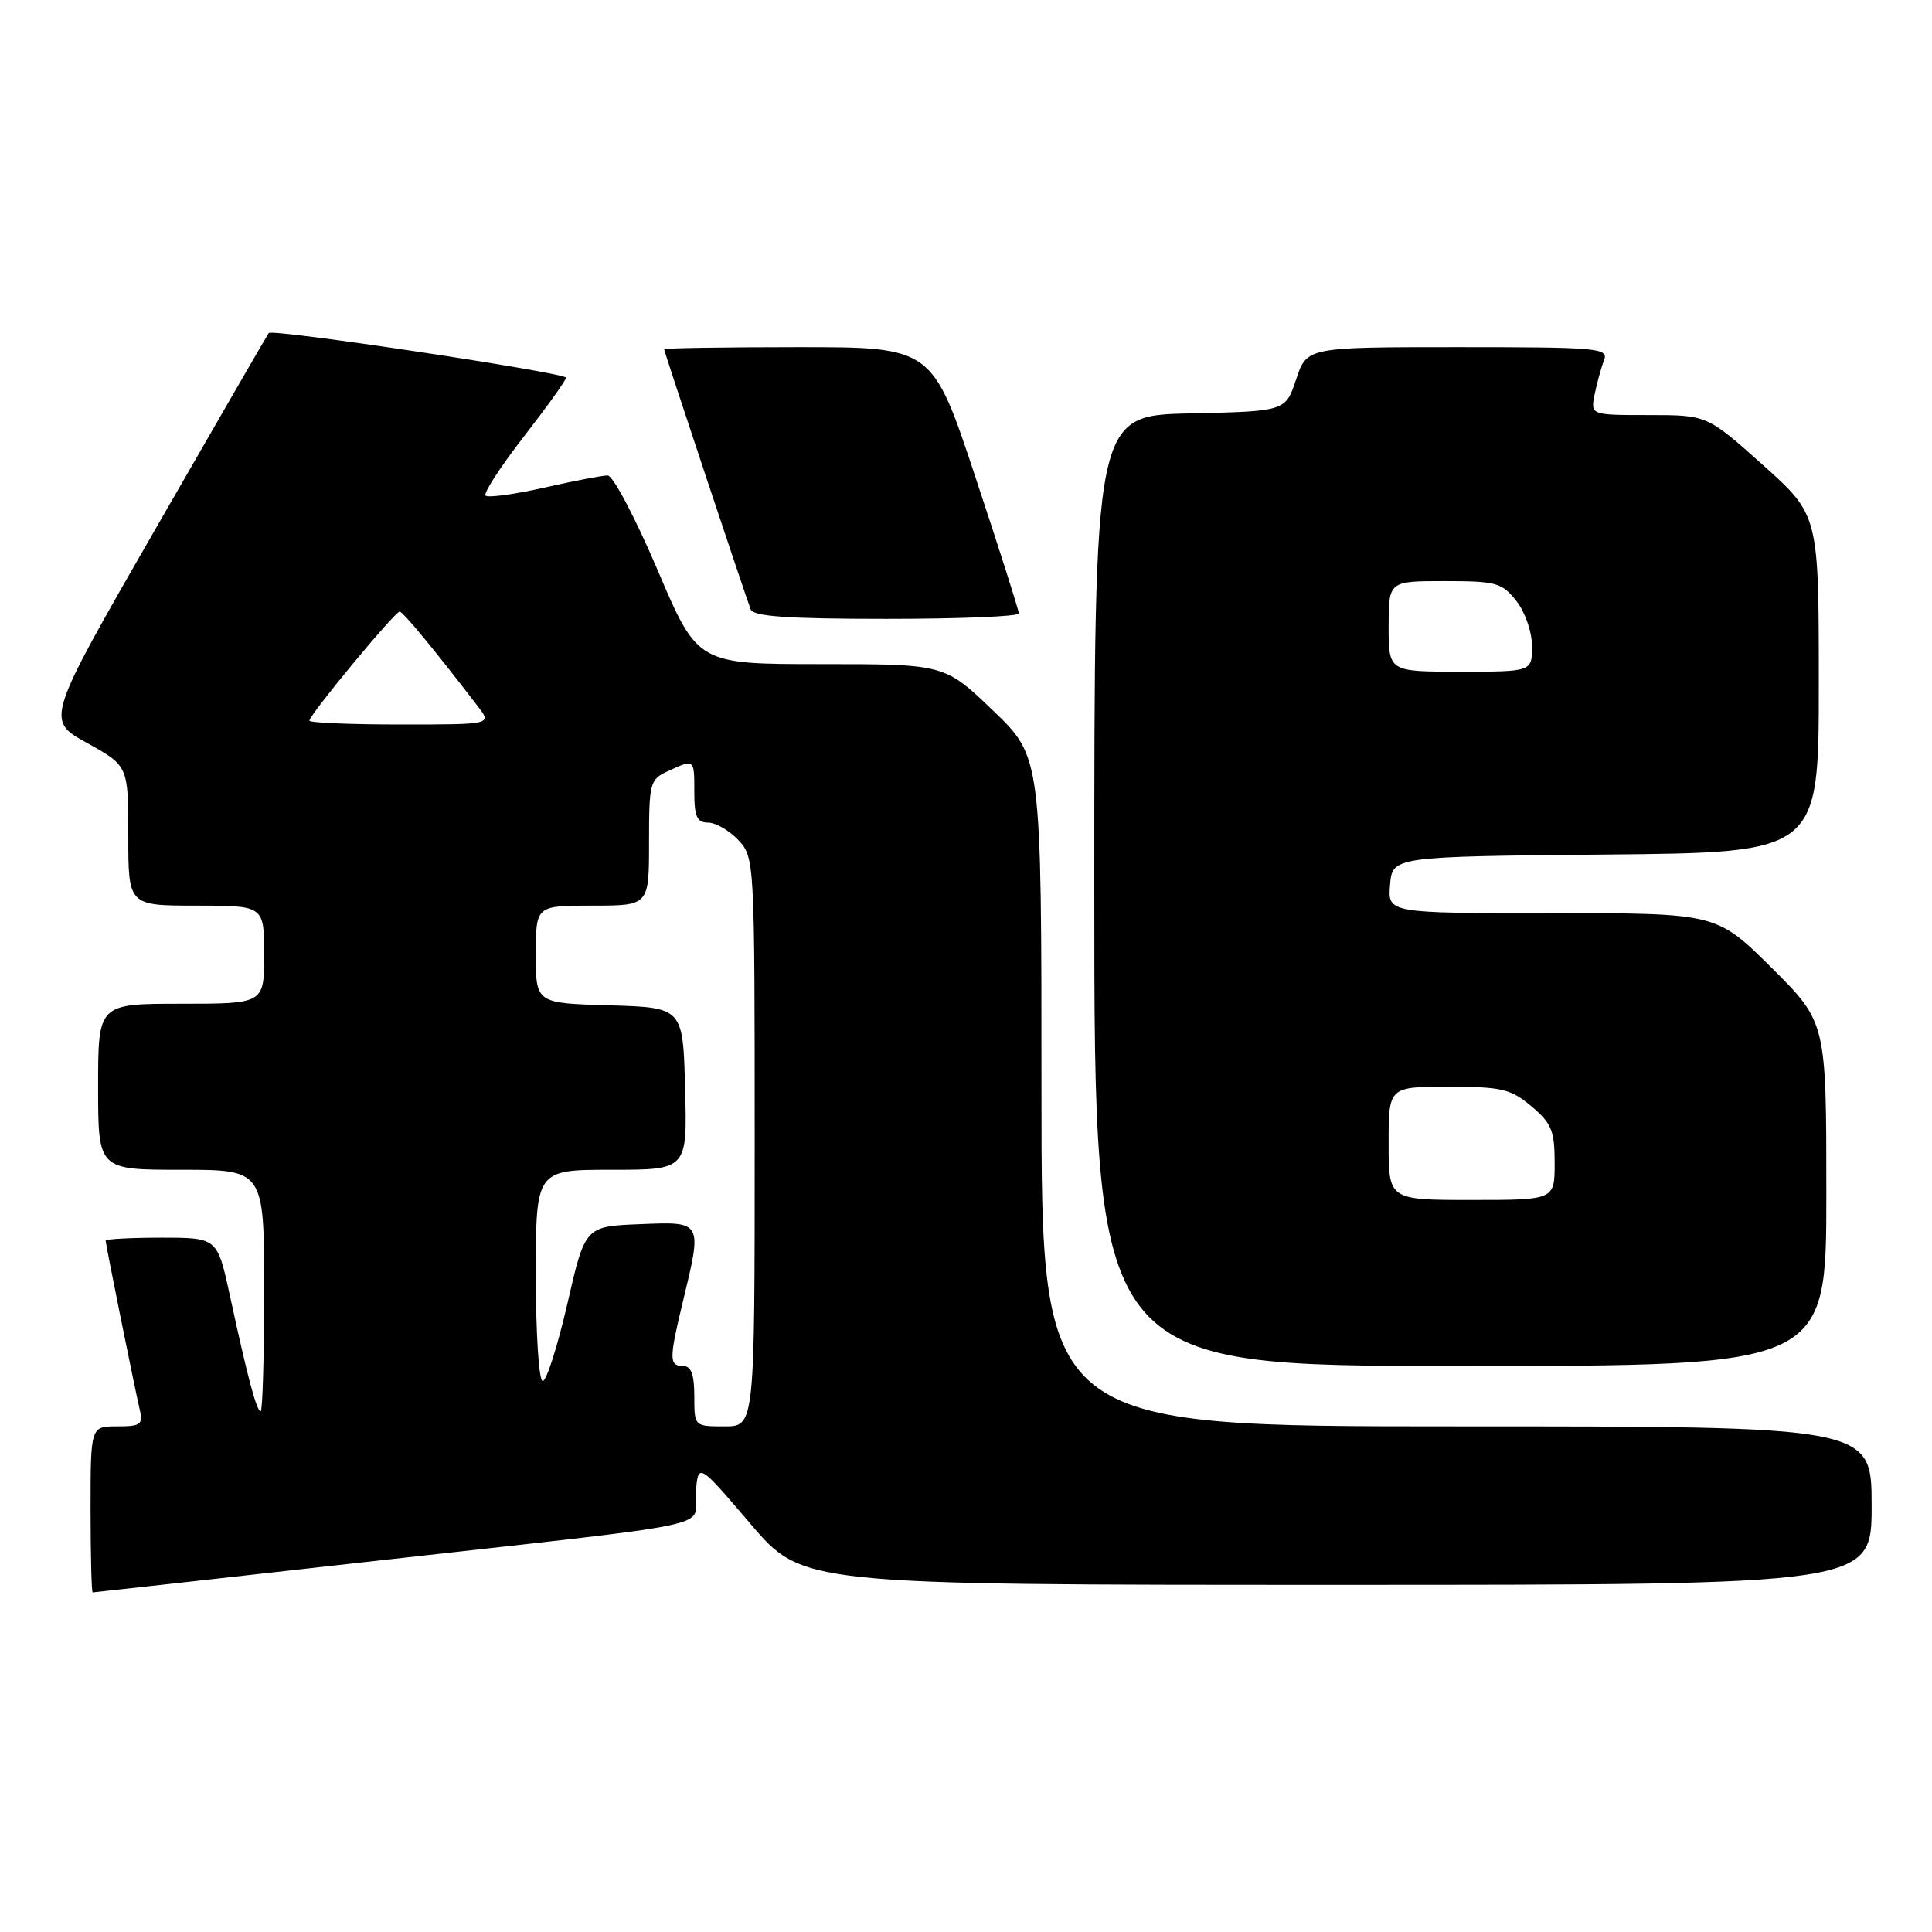 <?xml version="1.0" encoding="UTF-8" standalone="no"?>
<!DOCTYPE svg PUBLIC "-//W3C//DTD SVG 1.1//EN" "http://www.w3.org/Graphics/SVG/1.1/DTD/svg11.dtd" >
<svg xmlns="http://www.w3.org/2000/svg" xmlns:xlink="http://www.w3.org/1999/xlink" version="1.1" viewBox="0 0 256 256">
 <g >
 <path fill="currentColor"
d=" M 48.03 207.02 C 97.44 201.48 91.83 202.65 92.20 197.84 C 92.50 193.78 92.50 193.78 99.42 201.89 C 106.33 210.00 106.33 210.00 177.17 210.00 C 248.00 210.00 248.00 210.00 248.00 199.50 C 248.00 189.00 248.00 189.00 193.00 189.00 C 138.00 189.00 138.00 189.00 138.00 144.66 C 138.00 100.32 138.00 100.32 131.59 94.16 C 125.17 88.00 125.17 88.00 108.81 88.00 C 92.44 88.00 92.44 88.00 87.12 75.50 C 84.19 68.62 81.22 63.00 80.52 63.00 C 79.82 63.00 76.02 63.73 72.08 64.62 C 68.13 65.51 64.65 65.98 64.34 65.67 C 64.03 65.36 66.30 61.86 69.39 57.88 C 72.47 53.91 75.00 50.39 75.00 50.05 C 75.00 49.39 36.08 43.54 35.61 44.13 C 35.45 44.33 28.73 55.95 20.68 69.95 C 6.04 95.41 6.04 95.41 11.52 98.44 C 17.00 101.48 17.00 101.48 17.00 110.74 C 17.00 120.00 17.00 120.00 26.00 120.00 C 35.00 120.00 35.00 120.00 35.00 126.50 C 35.00 133.00 35.00 133.00 24.00 133.00 C 13.00 133.00 13.00 133.00 13.00 144.00 C 13.00 155.00 13.00 155.00 24.00 155.00 C 35.00 155.00 35.00 155.00 35.00 171.00 C 35.00 179.80 34.79 187.00 34.54 187.00 C 34.00 187.00 32.81 182.54 30.48 171.75 C 28.80 164.00 28.80 164.00 21.40 164.00 C 17.33 164.00 14.00 164.18 14.00 164.39 C 14.00 164.88 17.80 183.71 18.51 186.75 C 18.98 188.76 18.66 189.00 15.52 189.00 C 12.00 189.00 12.00 189.00 12.00 200.00 C 12.00 206.05 12.13 211.00 12.28 211.00 C 12.44 211.00 28.53 209.21 48.03 207.02 Z  M 242.00 158.22 C 242.00 135.45 242.00 135.45 234.73 128.22 C 227.45 121.00 227.45 121.00 205.67 121.00 C 183.88 121.00 183.88 121.00 184.19 117.25 C 184.50 113.50 184.50 113.50 212.75 113.23 C 241.00 112.97 241.00 112.97 241.00 90.61 C 241.00 68.25 241.00 68.25 233.60 61.62 C 226.20 55.00 226.20 55.00 218.48 55.00 C 210.75 55.00 210.75 55.00 211.30 52.25 C 211.61 50.74 212.16 48.71 212.54 47.75 C 213.17 46.12 211.85 46.00 193.19 46.00 C 173.17 46.00 173.17 46.00 171.75 50.25 C 170.34 54.50 170.34 54.50 157.67 54.78 C 145.00 55.06 145.00 55.06 145.00 118.03 C 145.00 181.00 145.00 181.00 193.50 181.00 C 242.00 181.00 242.00 181.00 242.00 158.22 Z  M 135.00 81.28 C 135.00 80.88 132.42 72.78 129.27 63.28 C 123.54 46.00 123.54 46.00 105.77 46.00 C 96.00 46.00 88.00 46.13 88.00 46.28 C 88.00 46.57 98.61 78.46 99.47 80.75 C 99.82 81.68 104.36 82.00 117.47 82.00 C 127.11 82.00 135.00 81.68 135.00 81.28 Z  M 92.00 185.00 C 92.00 182.11 91.58 181.00 90.50 181.00 C 88.65 181.00 88.65 180.07 90.48 172.50 C 93.07 161.76 93.13 161.87 84.77 162.21 C 77.53 162.50 77.53 162.50 75.18 172.75 C 73.88 178.39 72.41 183.00 71.91 183.00 C 71.41 183.00 71.00 176.75 71.00 169.00 C 71.00 155.00 71.00 155.00 81.03 155.00 C 91.07 155.00 91.07 155.00 90.78 144.25 C 90.50 133.50 90.50 133.50 80.75 133.21 C 71.00 132.93 71.00 132.93 71.00 126.46 C 71.00 120.00 71.00 120.00 78.50 120.00 C 86.00 120.00 86.00 120.00 86.00 111.66 C 86.00 103.69 86.11 103.27 88.55 102.16 C 92.05 100.56 92.00 100.52 92.00 105.00 C 92.00 108.21 92.36 109.00 93.83 109.00 C 94.83 109.00 96.63 110.04 97.83 111.31 C 99.98 113.61 100.00 114.00 100.00 151.31 C 100.00 189.00 100.00 189.00 96.00 189.00 C 92.00 189.00 92.00 189.00 92.00 185.00 Z  M 41.00 95.49 C 41.00 94.71 52.36 80.99 52.96 81.04 C 53.43 81.08 57.53 86.05 63.33 93.61 C 65.17 96.00 65.17 96.00 53.08 96.00 C 46.44 96.00 41.00 95.77 41.00 95.49 Z  M 184.00 151.50 C 184.00 144.00 184.00 144.00 191.92 144.00 C 198.99 144.00 200.18 144.28 202.92 146.59 C 205.59 148.83 206.00 149.83 206.00 154.09 C 206.00 159.00 206.00 159.00 195.00 159.00 C 184.00 159.00 184.00 159.00 184.00 151.50 Z  M 184.00 83.00 C 184.00 77.00 184.00 77.00 191.43 77.00 C 198.26 77.00 199.02 77.21 200.93 79.63 C 202.09 81.11 203.00 83.74 203.00 85.63 C 203.00 89.00 203.00 89.00 193.50 89.00 C 184.00 89.00 184.00 89.00 184.00 83.00 Z "/>
</g>
</svg>